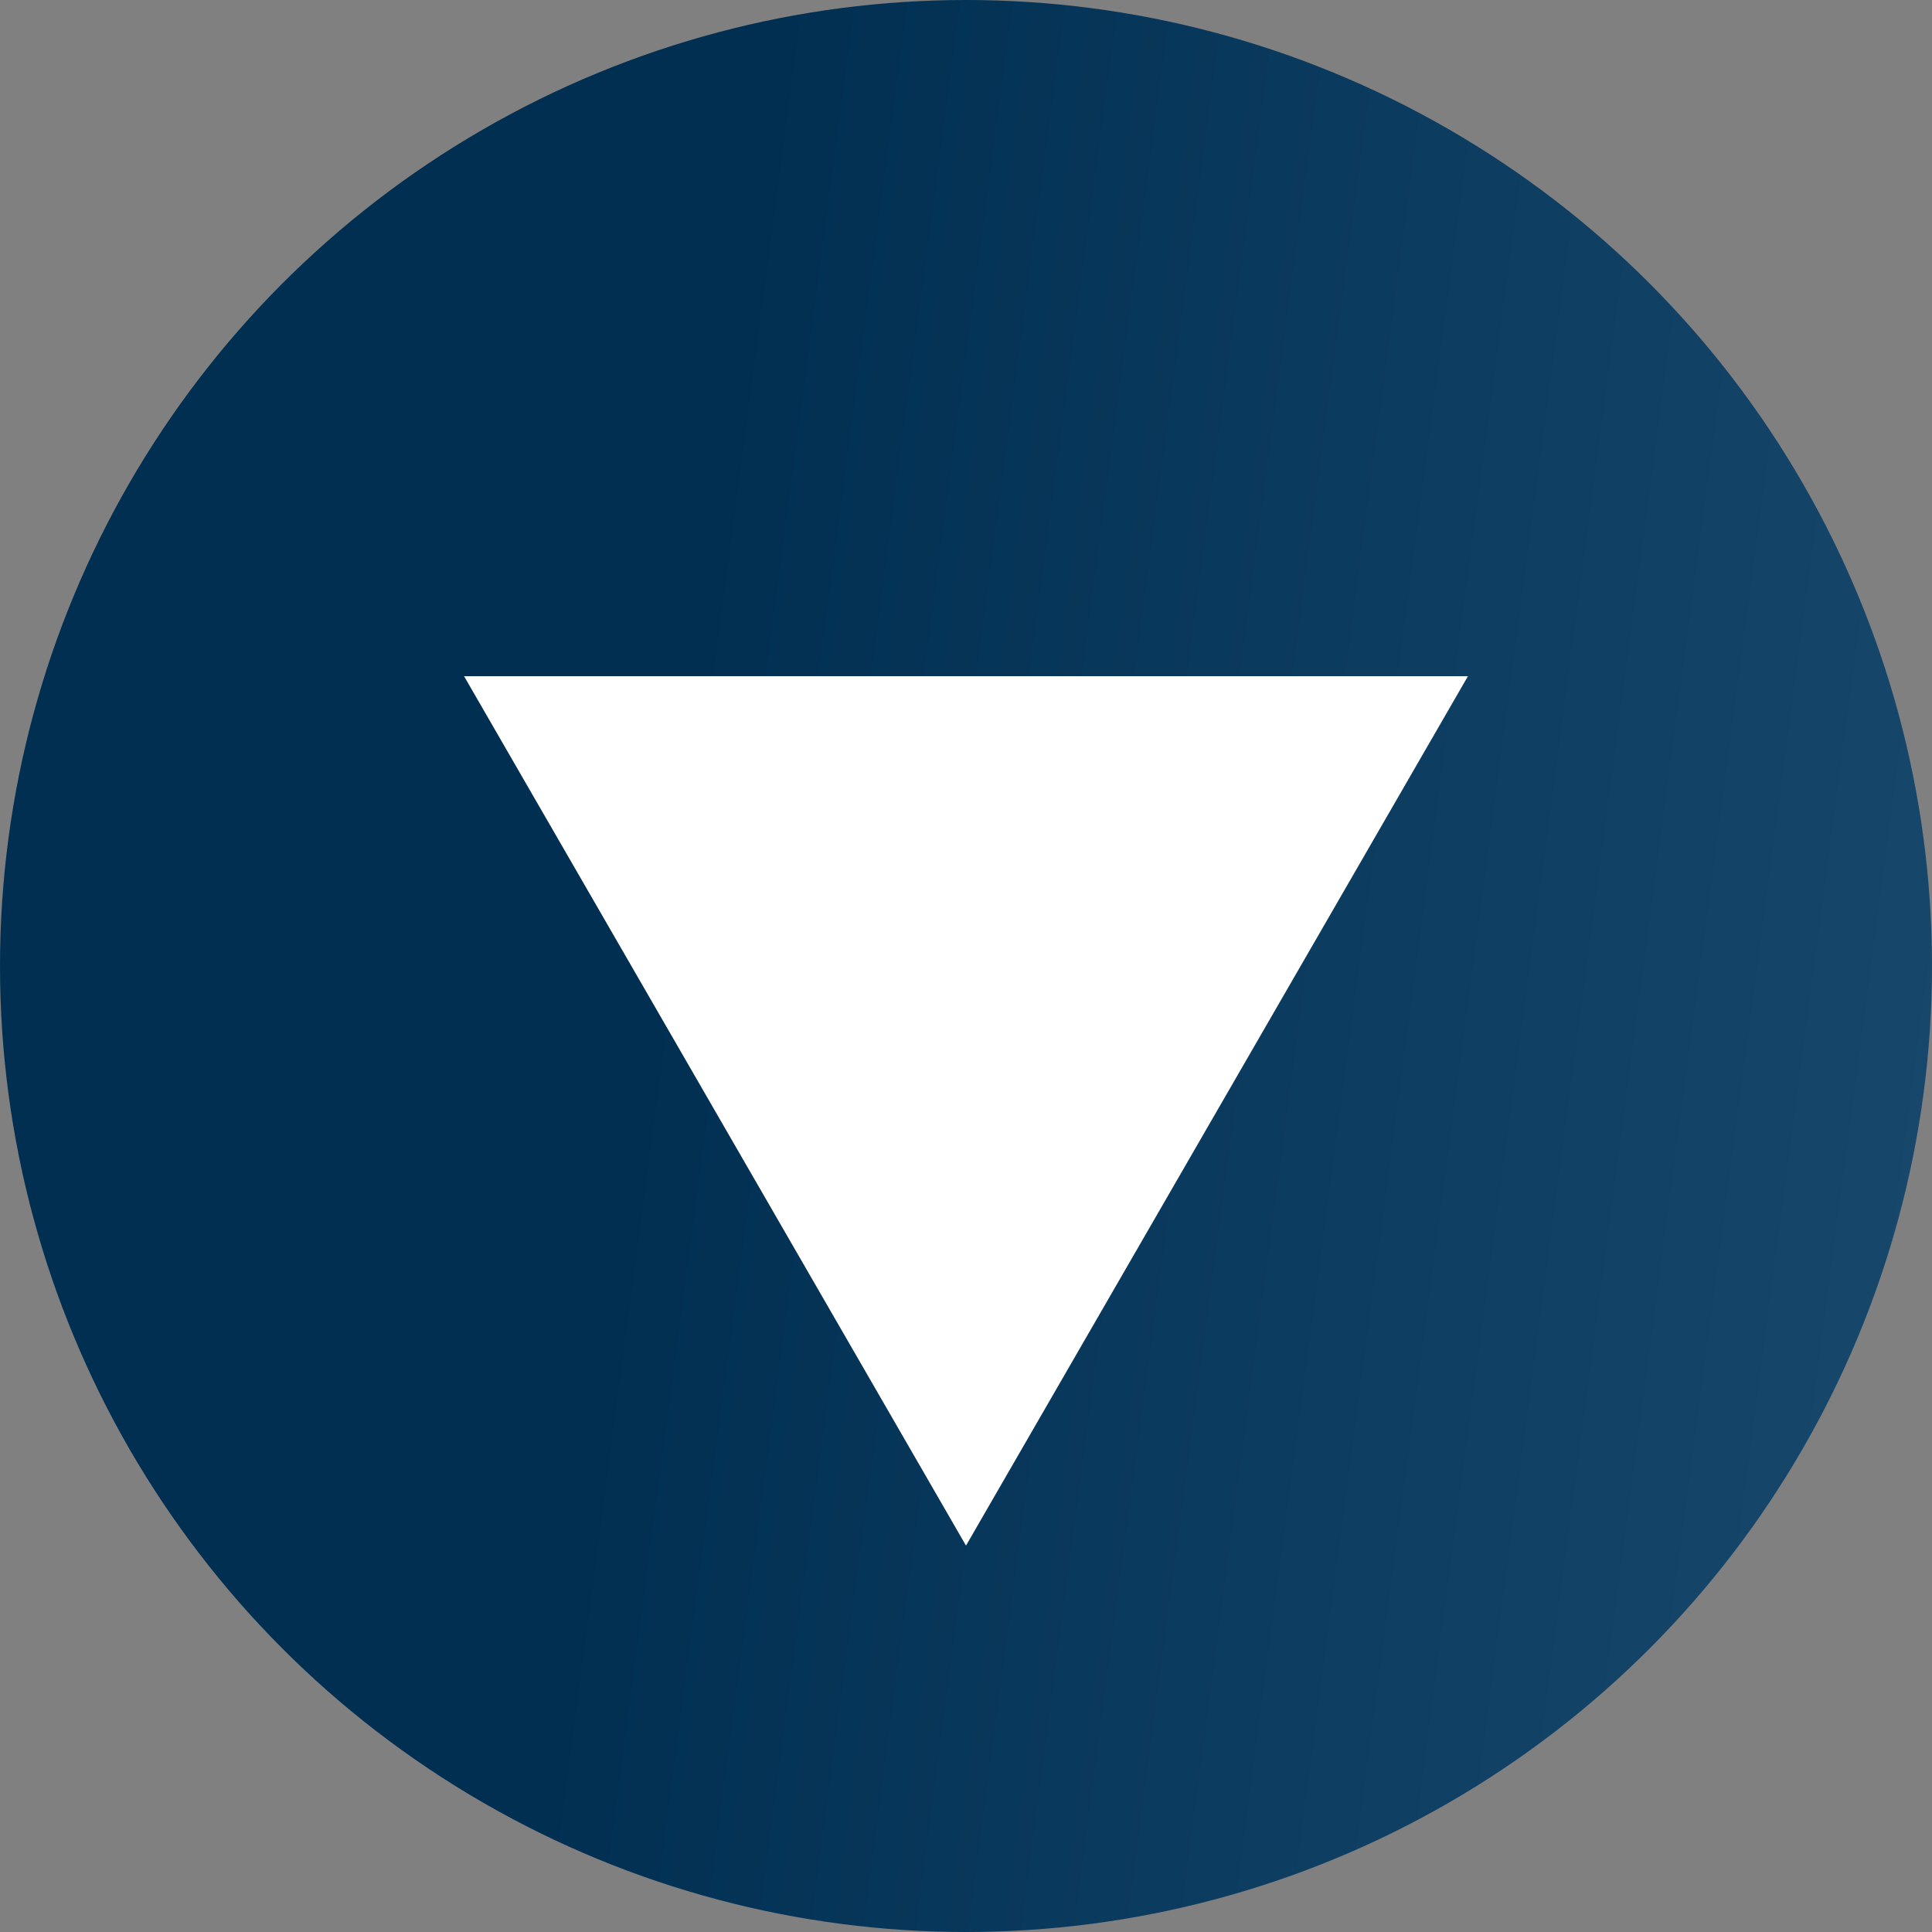 <svg width="15" height="15" viewBox="0 0 15 15" fill="none" xmlns="http://www.w3.org/2000/svg">
<rect x="0" y="0" width="15" height="15" fill="#808080" stroke="none"/>
<circle cx="7.5" cy="7.5" r="7.5" fill="url(#paint0_linear_150100_558)"/>
<path d="M7.5 12L3.603 5.25L11.397 5.25L7.5 12Z" fill="white"/>
<defs>
<linearGradient id="paint0_linear_150100_558" x1="6.267" y1="-1.8" x2="27.949" y2="1.071" gradientUnits="userSpaceOnUse">
<stop stop-color="#002F52"/>
<stop offset="1" stop-color="#326589"/>
</linearGradient>
</defs>
</svg>
